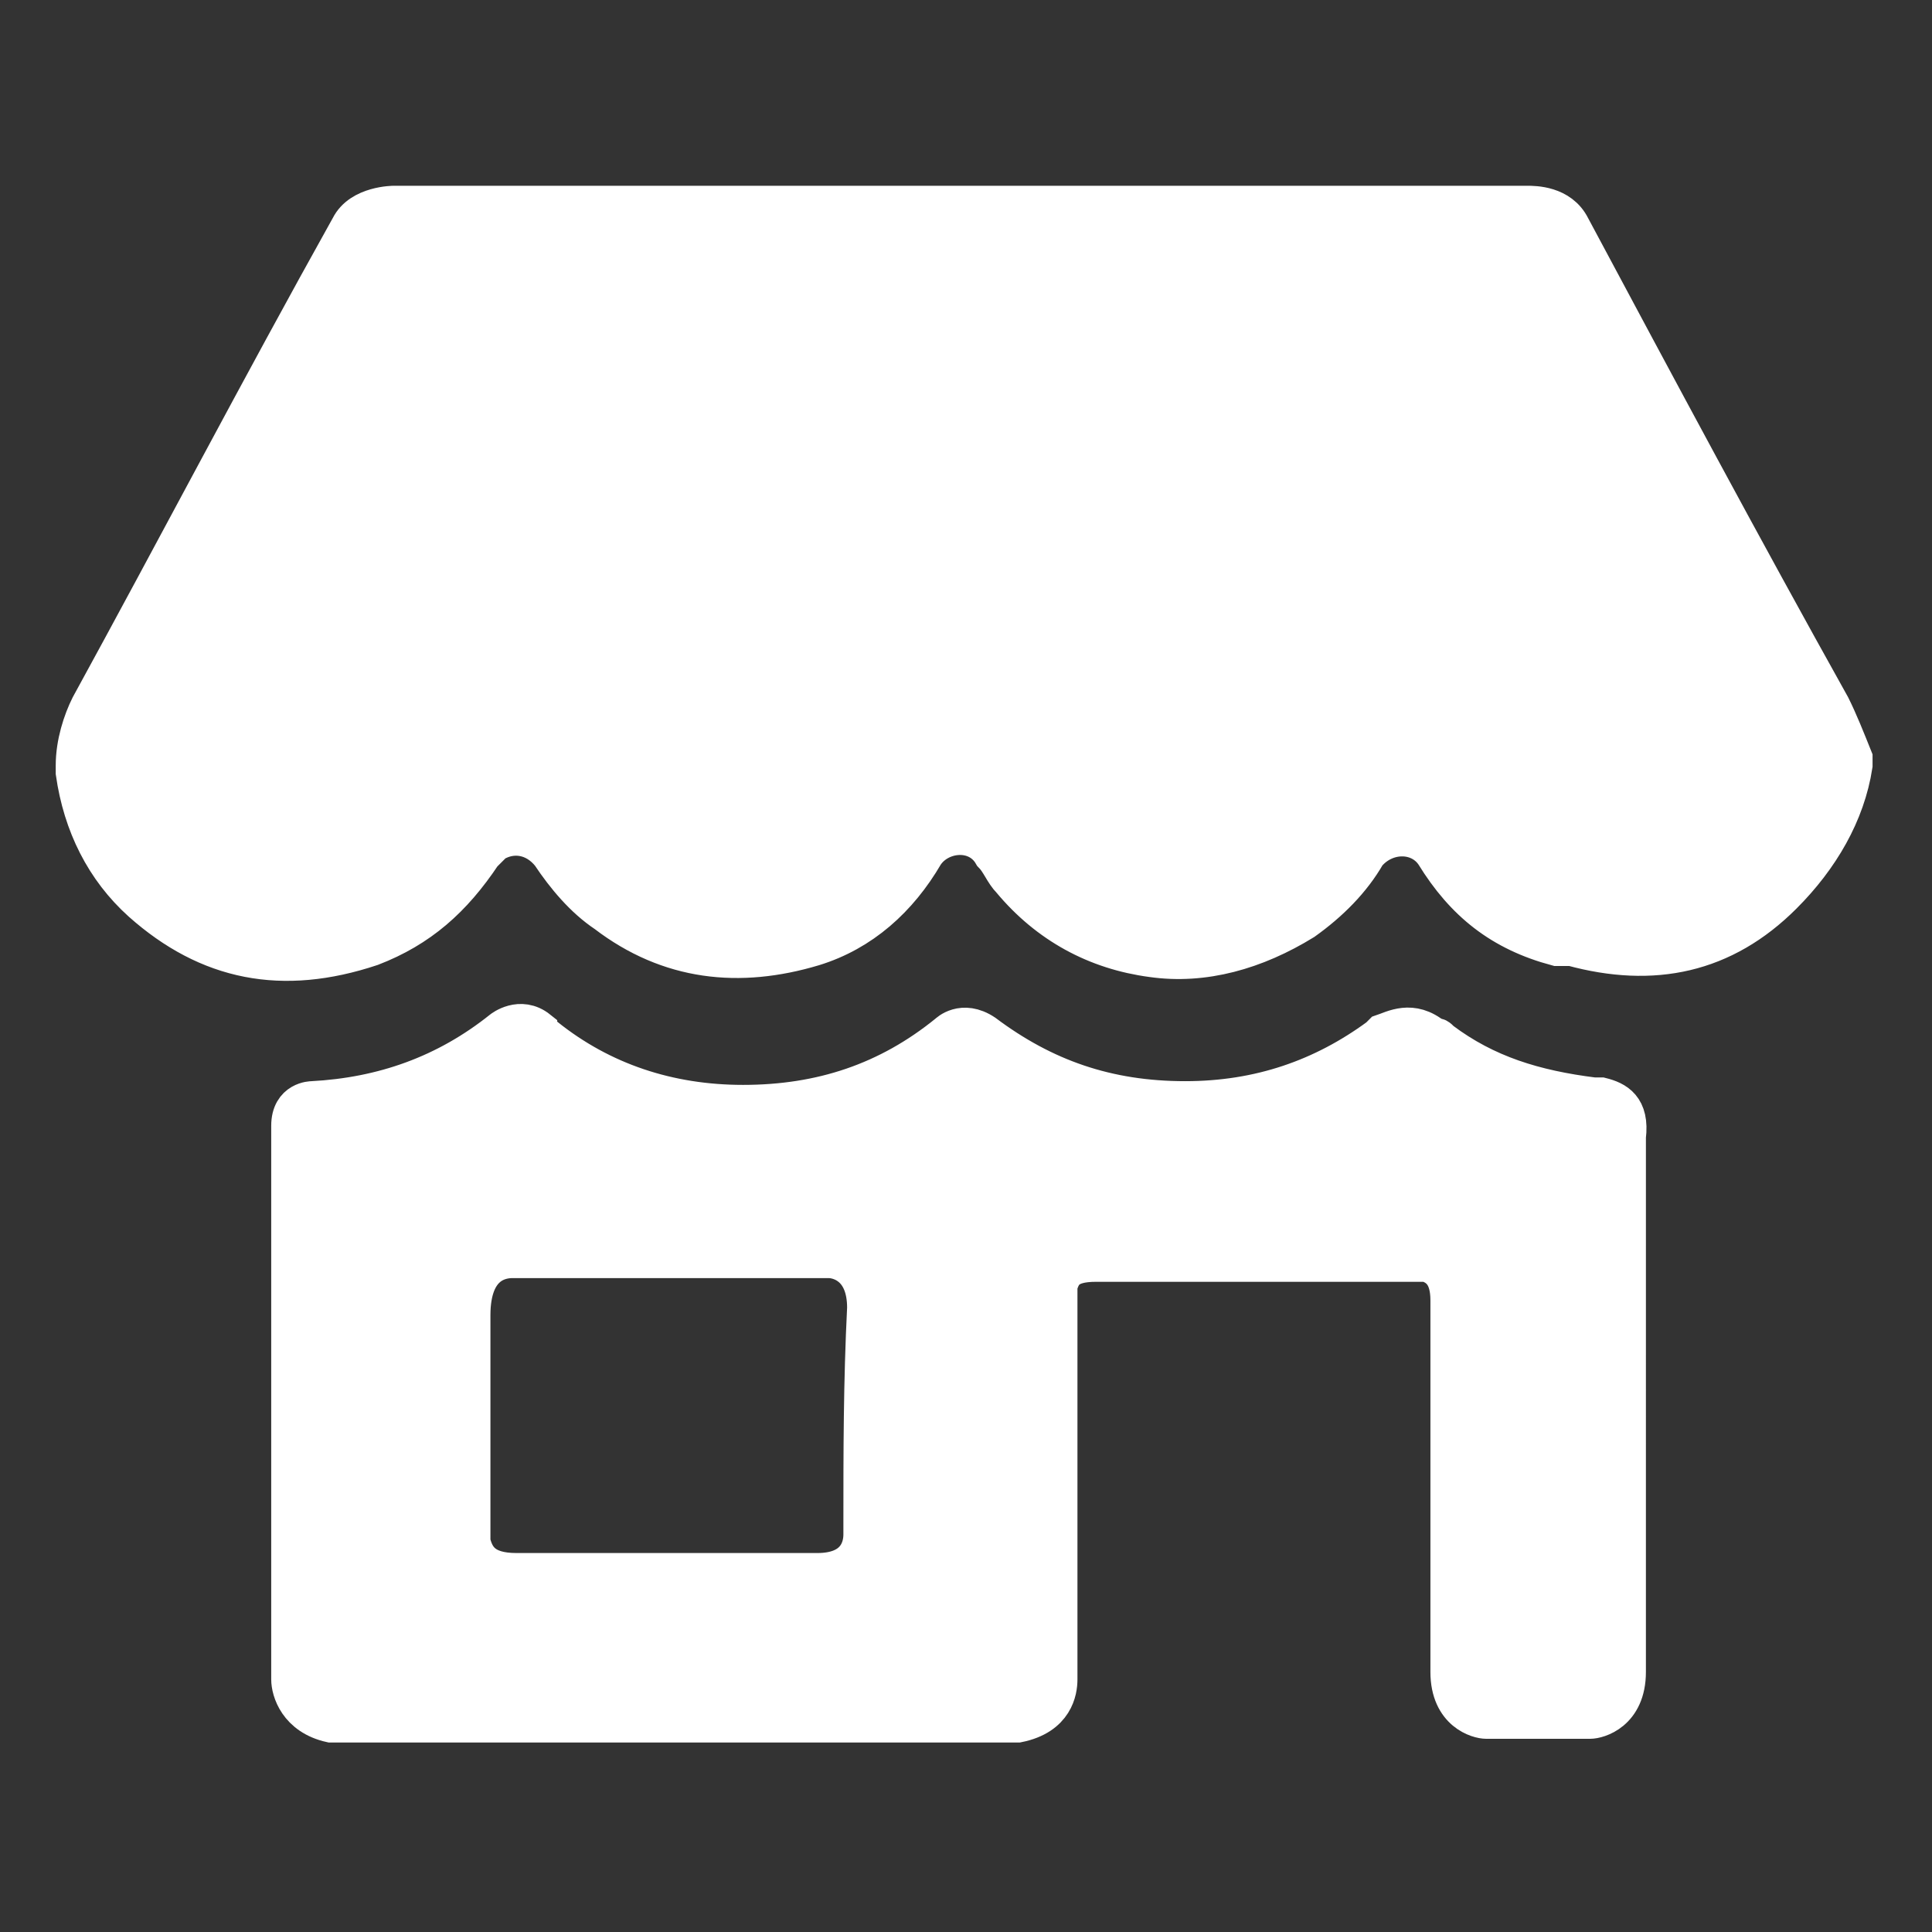 <svg xmlns="http://www.w3.org/2000/svg" fill="#ffffff" width="64px" height="64px" viewBox="0 0 52 52" enable-background="new 0 0 52 52" xml:space="preserve" stroke="#ffffff">

<rect x="0" y="0" width="52" height="52" fill="#333333" stroke="none"/>

<g id="SVGRepo_bgCarrier" stroke-width="0"/>

<g id="SVGRepo_tracerCarrier" stroke-linecap="round" stroke-linejoin="round"/>

<g id="SVGRepo_iconCarrier"> <g> <path d="M43.1,29.5c-0.1,0-0.2,0-0.2,0c-1.6-0.2-2.9-0.6-4.1-1.5c-0.1-0.1-0.1-0.1-0.2-0.1 c-0.6-0.5-1.1-0.2-1.4-0.1l-0.1,0.1c-1.5,1.1-3.2,1.7-5.2,1.7c-2.1,0-3.8-0.6-5.4-1.8c-0.6-0.4-1,0-1,0c-1.6,1.3-3.4,1.9-5.5,1.9 c-2,0-3.8-0.6-5.3-1.8c-0.1-0.1-0.2-0.1-0.2-0.2c-0.5-0.4-1,0-1,0c-1.5,1.2-3.2,1.8-5.1,1.9c0,0-0.6,0-0.6,0.7v12c0,1,0,2.1,0,2.9 c0,0.3,0.2,1,1.1,1.2h18.5c1-0.2,1.1-0.9,1.1-1.2c0-0.8,0-1.8,0-2.9c0-2.6,0-5.1,0-7.7c0.1-0.3,0.2-0.6,1-0.6c2.8,0,5.6,0,8.4,0 c0.2,0,0.3,0,0.5,0c0.3,0.1,0.6,0.3,0.6,1c0,2.5,0,4.9,0,7.3c0,1,0,1.9,0,2.7c0,1.1,0.8,1.3,1,1.3h2.8c0.2,0,1-0.2,1-1.3 c0-0.8,0-1.7,0-2.7V30.6C43.9,29.8,43.5,29.6,43.1,29.5z M23.2,41c0,0.1,0,0.2,0,0.3c0,0.4-0.2,1-1.2,1c-2.7,0-5.4,0-8.1,0 c-0.9,0-1.1-0.4-1.2-0.8c0-0.1,0-0.2,0-0.4c0-1.8,0-3.8,0-5.7c0-1.4,0.8-1.5,1.1-1.5c2.8,0,5.7,0,8.5,0c0.3,0,1,0.2,1,1.3 C23.2,37.2,23.2,39.1,23.2,41z"/> <path d="M42.3,25.5c2.2,0.6,4.1,0.2,5.7-1.4c1-1,1.7-2.2,1.9-3.5c0-0.1,0-0.2,0-0.2c-0.2-0.5-0.4-1-0.6-1.4 c-2.4-4.3-4.7-8.6-7-12.9c-0.3-0.6-1-0.6-1.2-0.6H10.6c0,0-0.9,0-1.2,0.6c-2.4,4.3-4.7,8.7-7,12.9C2.2,19.4,2,20,2,20.6 c0,0.1,0,0.1,0,0.2c0.2,1.4,0.8,2.6,1.8,3.5c1.8,1.6,3.8,2,6.2,1.2c1.3-0.5,2.2-1.3,3-2.5c0.1-0.1,0.2-0.2,0.3-0.3 c0.5-0.3,1.1-0.2,1.5,0.3c0.4,0.6,0.9,1.2,1.5,1.6c1.7,1.3,3.6,1.5,5.6,0.9c1.3-0.4,2.3-1.3,3-2.5c0.4-0.6,1.4-0.7,1.8,0 c0.2,0.2,0.3,0.5,0.5,0.7c1,1.2,2.3,1.9,3.8,2.1c1.4,0.2,2.8-0.2,4.1-1c0.7-0.5,1.3-1.1,1.7-1.8c0.5-0.6,1.4-0.6,1.8,0 c0.8,1.3,1.8,2.1,3.3,2.5L42.3,25.5z"/> </g> </g>

</svg>